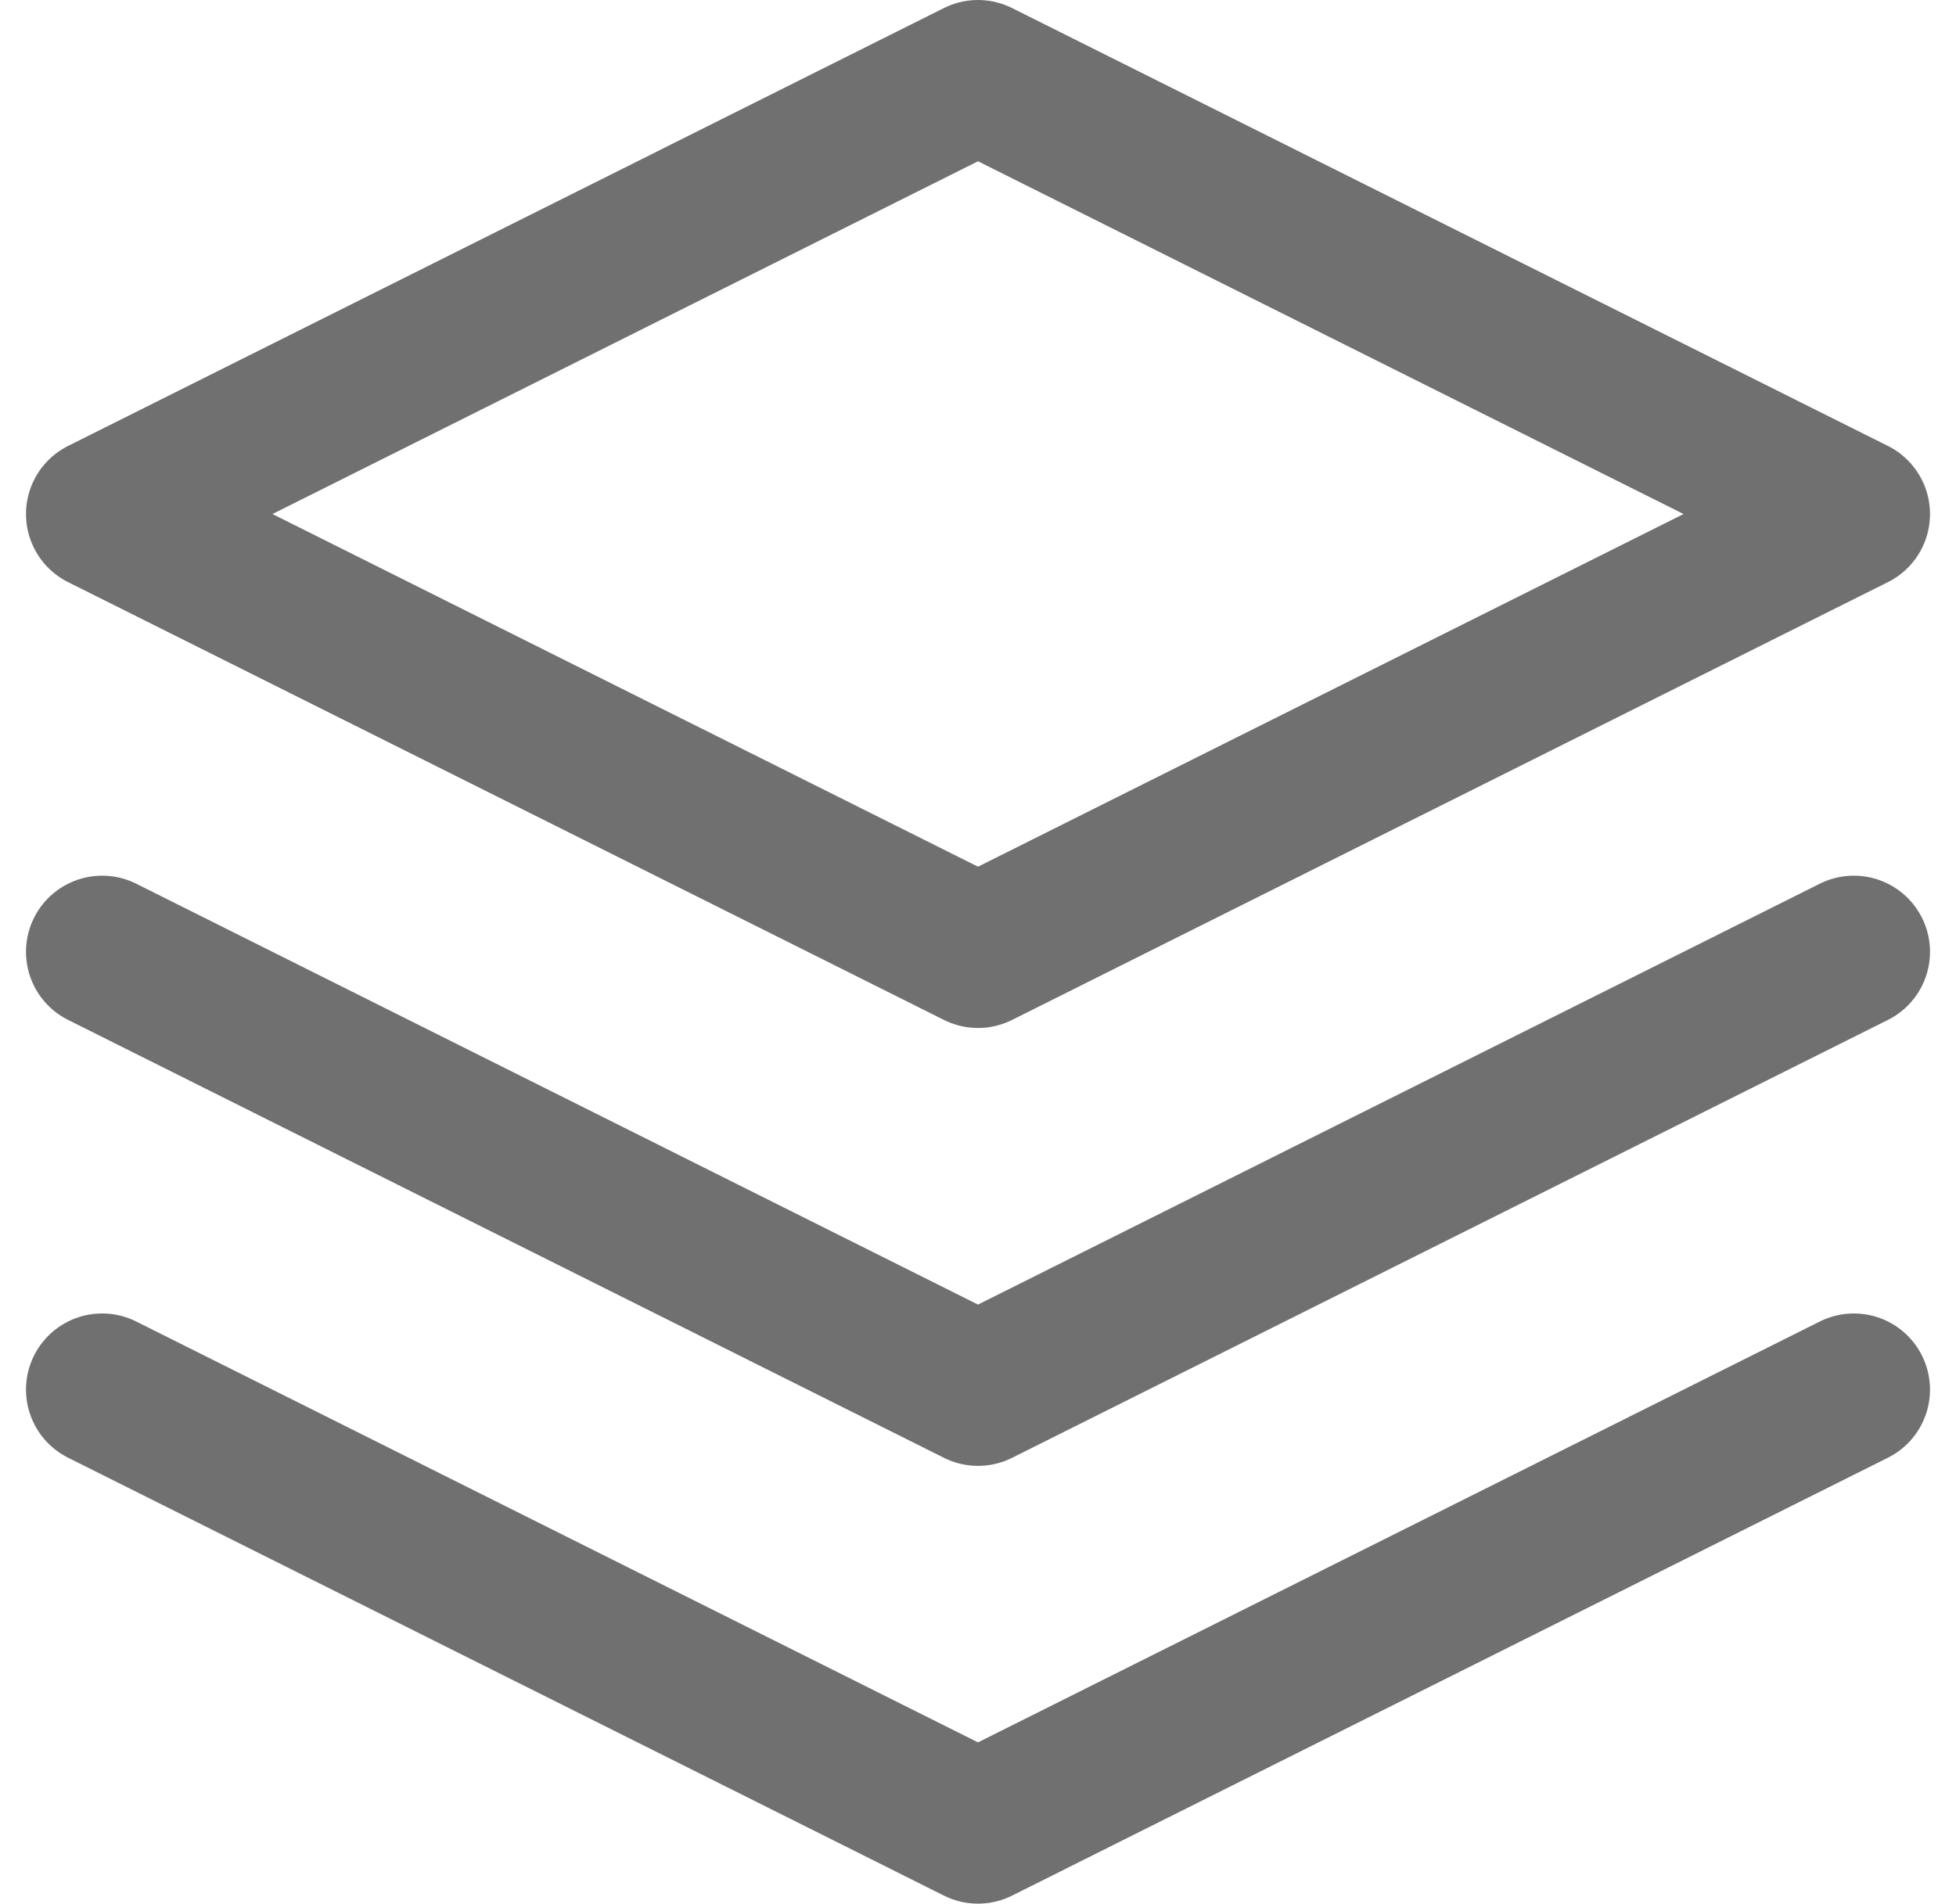 <svg xmlns="http://www.w3.org/2000/svg" width="19.262" height="18.75" viewBox="0 0 19.262 18.75">
  <g id="Icon_feather-layers" data-name="Icon feather-layers" transform="translate(-1.994 -2.25)">
    <path id="Tracé_1" data-name="Tracé 1" d="M11.625,3,3,7.313l8.625,4.312L20.25,7.313Z" transform="translate(0 0)" fill="none" stroke="#707070" stroke-linecap="round" stroke-linejoin="round" stroke-width="1.5"/>
    <path id="Tracé_2" data-name="Tracé 2" d="M3,25.5l8.625,4.313L20.25,25.5" transform="translate(0 -9.563)" fill="none" stroke="#707070" stroke-linecap="round" stroke-linejoin="round" stroke-width="1.5"/>
    <path id="Tracé_3" data-name="Tracé 3" d="M3,18l8.625,4.313L20.25,18" transform="translate(0 -6.375)" fill="none" stroke="#707070" stroke-linecap="round" stroke-linejoin="round" stroke-width="1.5"/>
  </g>
</svg>

